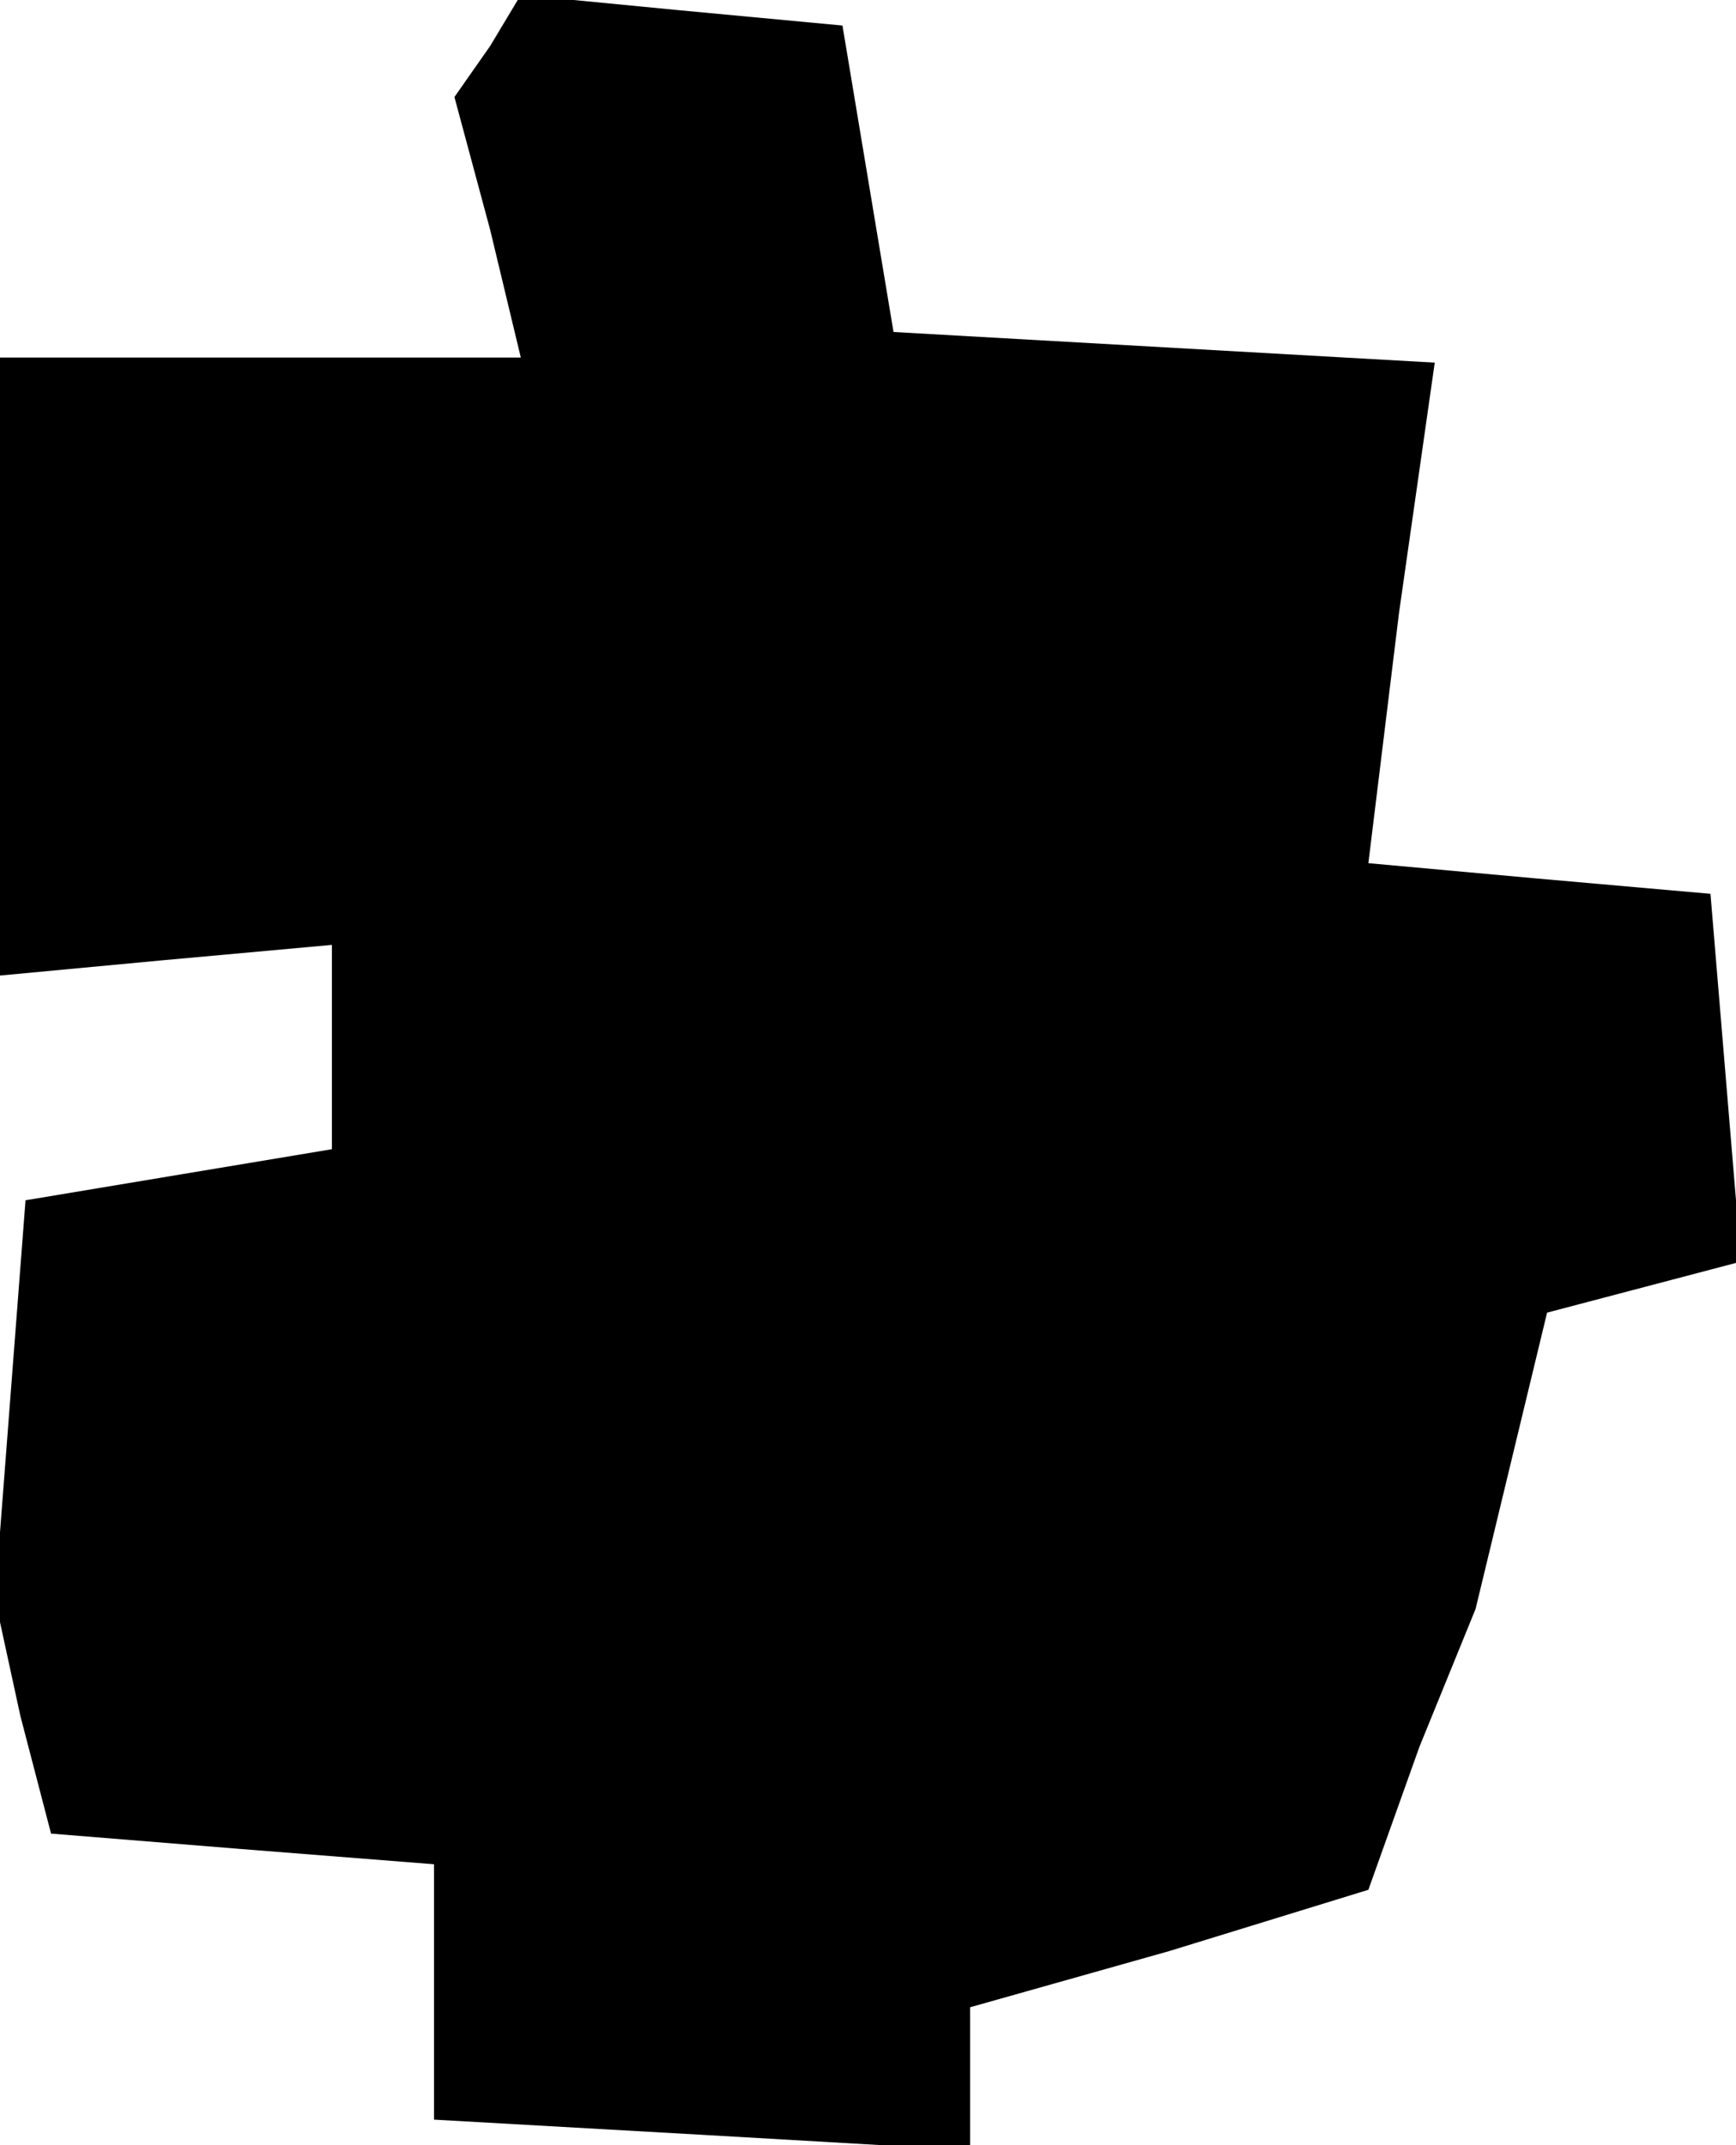 <?xml version="1.0" standalone="no"?>
<!DOCTYPE svg PUBLIC "-//W3C//DTD SVG 20010904//EN"
 "http://www.w3.org/TR/2001/REC-SVG-20010904/DTD/svg10.dtd">
<svg version="1.0" xmlns="http://www.w3.org/2000/svg"
 width="34pt" height="42pt" viewBox="0 0 34 42"
 preserveAspectRatio="xMidYMid meet">
<g transform="translate(0,42) scale(0.1,-0.1)"
fill="#000000" stroke="none">
<path d="M96 411 l-7 -10 7 -26 6 -25 -51 0 -51 0 0 -61 0 -60 32 3 33 3 0
-20 0 -20 -30 -5 -30 -5 -3 -39 -3 -39 5 -23 6 -23 37 -3 38 -3 0 -25 0 -25
53 -3 52 -3 0 14 0 14 39 11 39 12 10 28 11 27 7 29 7 29 19 5 19 5 -3 36 -3
36 -34 3 -33 3 6 49 7 49 -53 3 -53 3 -5 30 -5 30 -32 3 -31 3 -6 -10z"/>
</g>
</svg>
